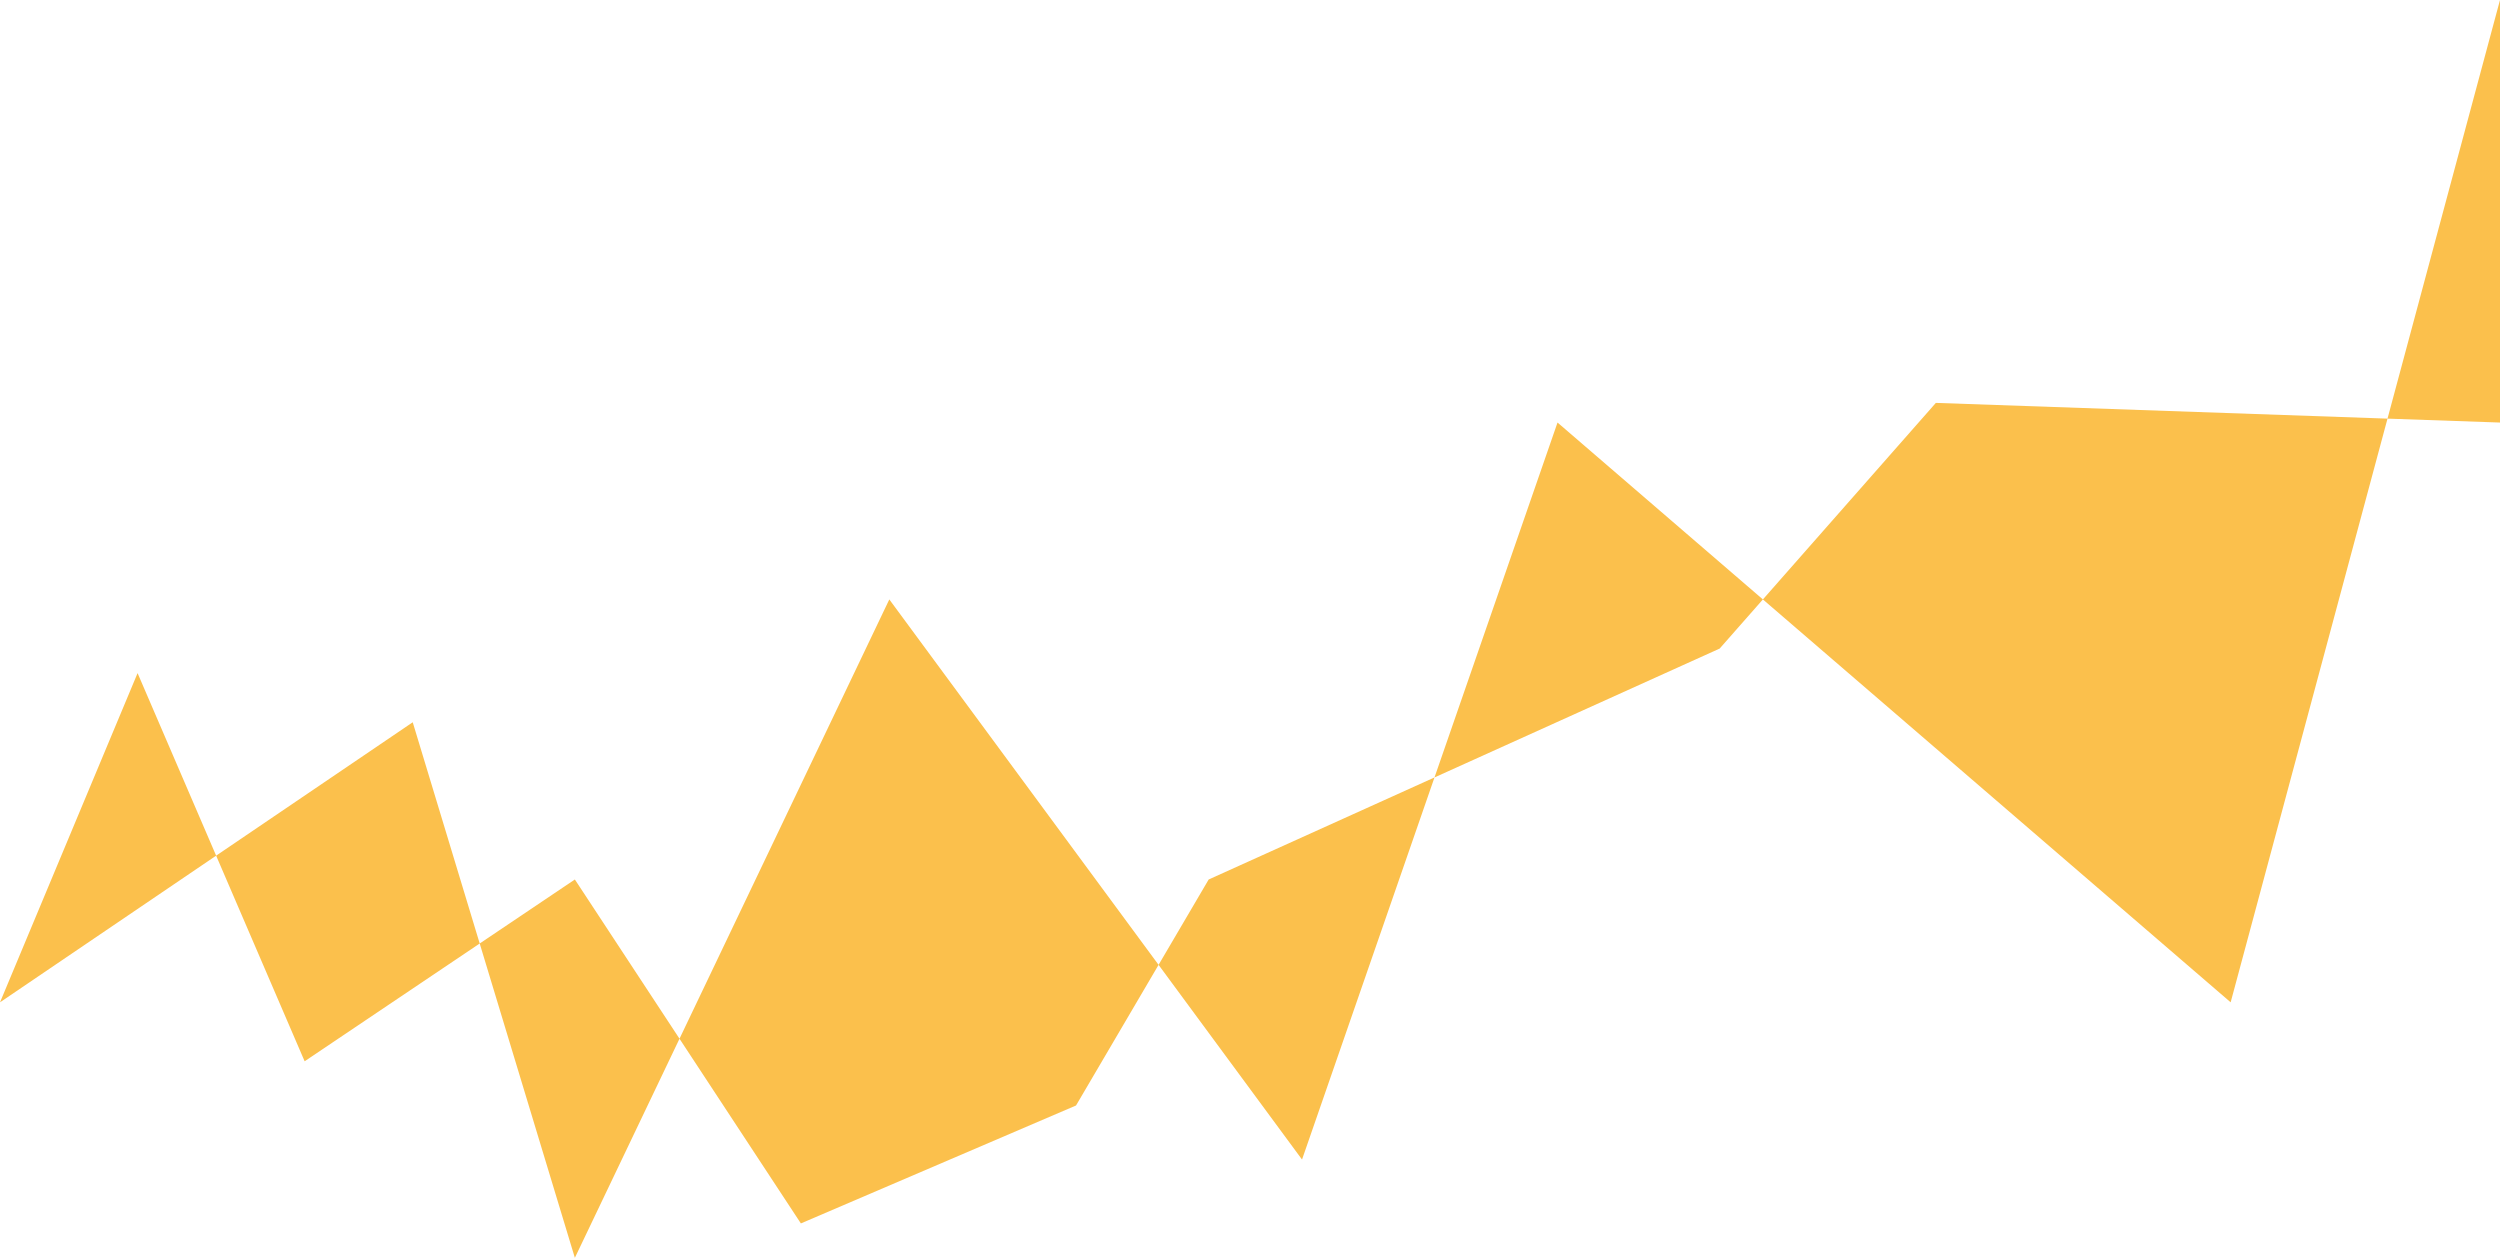 <svg xmlns="http://www.w3.org/2000/svg" class="effect" width="1919.269" height="965.63" viewBox="0 0 1919.269 965.63">
  <path id="Path_209" data-name="Path 209" d="M7962,1648.361l-433.1-15.088-165.968,188.6 -392.287,177.284L6868.8,2172.667,6657.566,2263.2l-173.512-264.039L6276.6,2138.719l-128.248-297.987-105.616,252.723,316.848-215L6484.055,2289.6l241.407-505.447,316.848,430.007,196.144-565.8,516.763,445.095L7962,1323.969Z" transform="translate(-6042.731 -1323.969)" fill="#fbc04c"/>
</svg>
